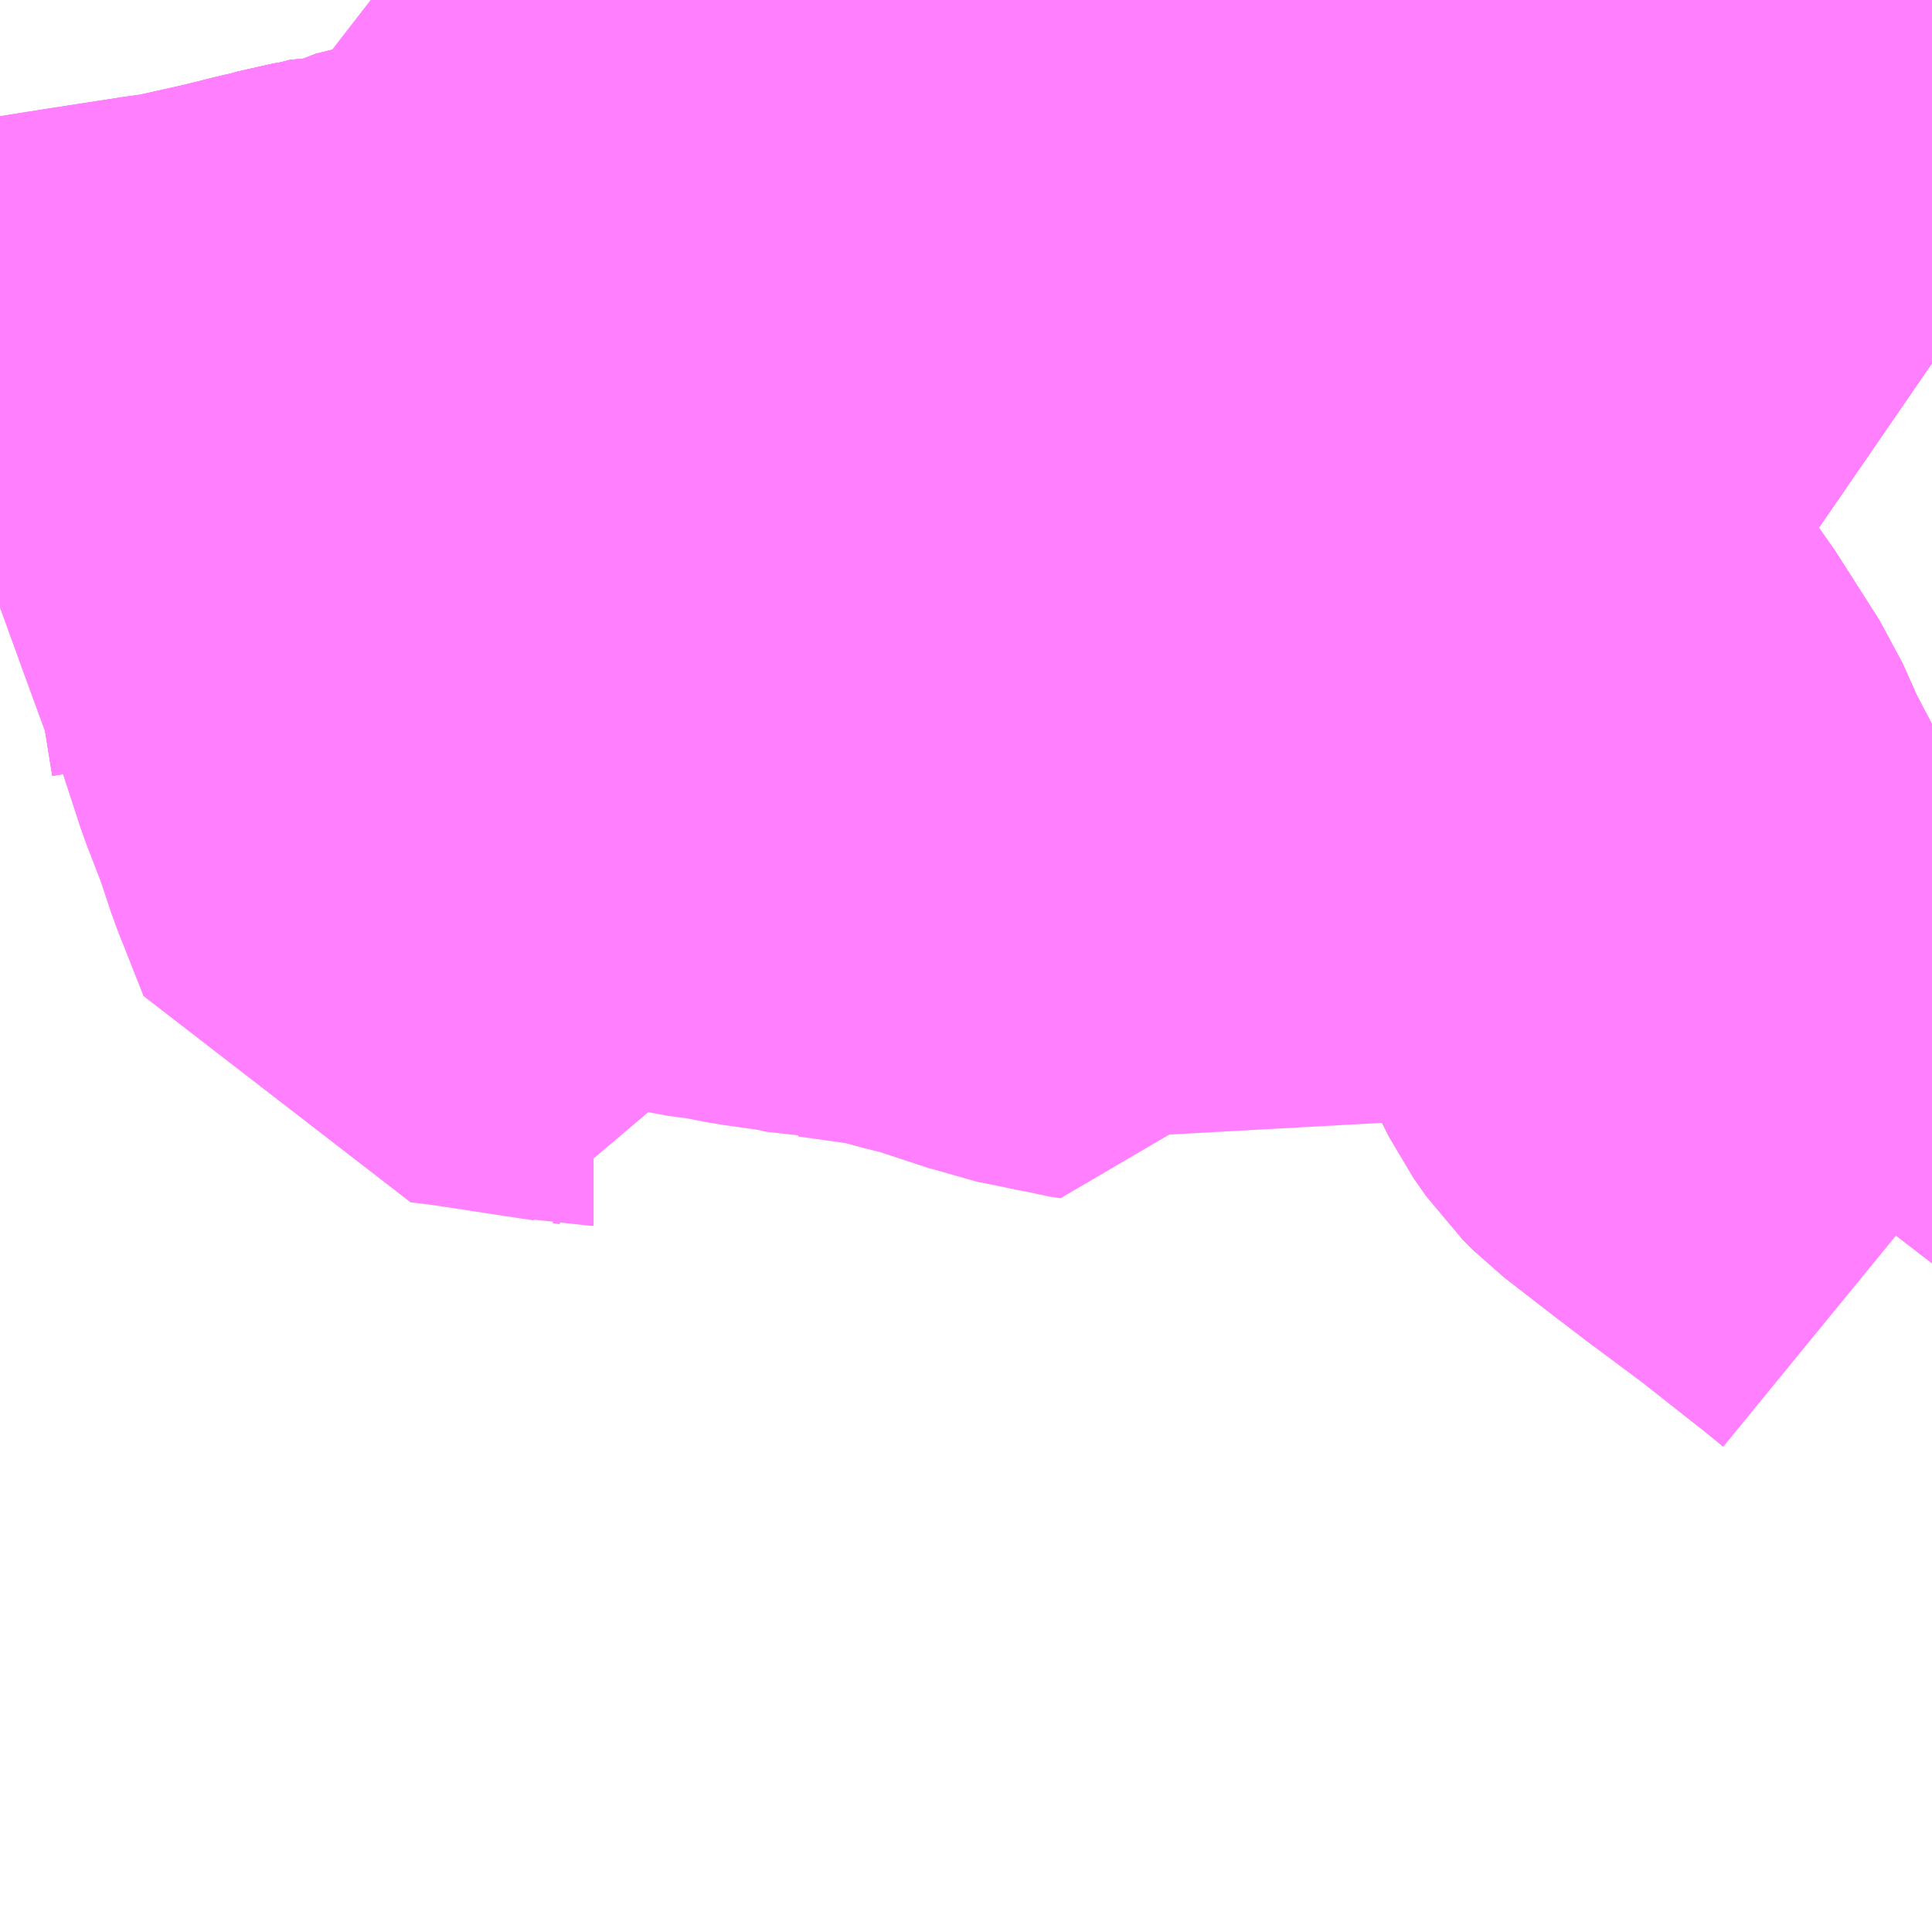 <?xml version="1.0" encoding="UTF-8"?>
<svg  xmlns="http://www.w3.org/2000/svg" xmlns:xlink="http://www.w3.org/1999/xlink" xmlns:go="http://purl.org/svgmap/profile" property="N07_001,N07_002,N07_003,N07_004,N07_005,N07_006,N07_007" viewBox="14036.133 -3574.951 2.197 2.197" go:dataArea="14036.1328125 -3574.951171875 2.197265625 2.197265625" >
<globalCoordinateSystem srsName="http://purl.org/crs/84" transform="matrix(100.0,0.0,0.0,-100.0,0.0,0.0)" />
<defs>
 <g id="p0" >
  <circle cx="0.0" cy="0.0" r="3" stroke="green" stroke-width="0.75" vector-effect="non-scaling-stroke" />
 </g>
</defs>
<g fill="none" fill-rule="evenodd" stroke="#FF00FF" stroke-width="0.75" opacity="0.5" vector-effect="non-scaling-stroke" stroke-linejoin="bevel" >
<path content="1,JRバス関東（株）,多古本線,44.0,28.0,28.0," xlink:title="1" d="M14038.33,-3574.538L14038.314,-3574.549L14038.283,-3574.582L14038.251,-3574.606L14038.246,-3574.61L14038.164,-3574.721L14038.076,-3574.844L14038.057,-3574.865L14038.037,-3574.875L14038.021,-3574.879L14038.008,-3574.877L14037.981,-3574.87L14037.95,-3574.863L14037.87,-3574.842L14037.844,-3574.836L14037.834,-3574.832L14037.816,-3574.827L14037.77,-3574.815L14037.749,-3574.811L14037.726,-3574.804L14037.713,-3574.801L14037.692,-3574.795L14037.68,-3574.792L14037.636,-3574.78L14037.606,-3574.773L14037.543,-3574.756L14037.507,-3574.746L14037.49,-3574.764L14037.488,-3574.766L14037.469,-3574.798L14037.455,-3574.819L14037.452,-3574.824L14037.422,-3574.872L14037.41,-3574.892L14037.399,-3574.91L14037.383,-3574.935L14037.374,-3574.951"/>
<path content="1,JRバス関東（株）,東京～富里・多古・八日市場駅・匝瑳市役所,9.0,9.0,9.0," xlink:title="1" d="M14036.133,-3574.439L14036.214,-3574.452L14036.252,-3574.458L14036.33,-3574.47L14036.359,-3574.474L14036.435,-3574.491L14036.446,-3574.494L14036.455,-3574.496L14036.466,-3574.499L14036.485,-3574.503L14036.506,-3574.509L14036.518,-3574.511L14036.522,-3574.513L14036.53,-3574.513L14036.557,-3574.52L14036.57,-3574.519L14036.583,-3574.526L14036.671,-3574.548L14036.716,-3574.558L14036.786,-3574.575L14036.809,-3574.579L14036.82,-3574.582L14036.897,-3574.6L14036.928,-3574.607L14036.954,-3574.612L14037.041,-3574.634L14037.068,-3574.64L14037.08,-3574.642L14037.12,-3574.651L14037.162,-3574.663L14037.171,-3574.664L14037.199,-3574.67L14037.243,-3574.681L14037.247,-3574.681L14037.272,-3574.687L14037.317,-3574.698L14037.33,-3574.702L14037.359,-3574.709L14037.388,-3574.717L14037.403,-3574.721L14037.417,-3574.724L14037.507,-3574.746L14037.543,-3574.756L14037.606,-3574.773L14037.636,-3574.78L14037.68,-3574.792L14037.692,-3574.795L14037.713,-3574.801L14037.726,-3574.804L14037.749,-3574.811L14037.77,-3574.815L14037.816,-3574.827L14037.834,-3574.832L14037.844,-3574.836L14037.87,-3574.842L14037.95,-3574.863L14037.981,-3574.87L14038.008,-3574.877L14038.021,-3574.879L14038.037,-3574.875L14038.057,-3574.865L14038.076,-3574.844L14038.164,-3574.721L14038.246,-3574.61L14038.251,-3574.606L14038.283,-3574.582L14038.314,-3574.549L14038.33,-3574.538"/>
<path content="1,千葉交通,三里塚・本城台線,20.0,15.0,15.0," xlink:title="1" d="M14038.133,-3573.664L14038.173,-3573.718L14038.135,-3573.747L14038.073,-3573.795L14038.062,-3573.806L14038.048,-3573.826L14038.03,-3573.862L14038.024,-3573.875L14038.021,-3573.884L14038.007,-3573.936L14037.975,-3573.997L14037.954,-3574.044L14037.903,-3574.124L14037.788,-3574.071L14037.77,-3574.063L14037.753,-3574.054L14037.736,-3574.043L14037.733,-3574.041L14037.705,-3574.014L14037.654,-3573.971L14037.633,-3573.95L14037.628,-3573.954L14037.563,-3574.004L14037.505,-3574.047L14037.432,-3574.058L14037.424,-3574.059L14037.42,-3574.046L14037.412,-3574.004L14037.406,-3573.992L14037.399,-3573.967L14037.396,-3573.959L14037.383,-3573.961L14037.372,-3573.964L14037.361,-3573.966L14037.352,-3573.968L14037.317,-3573.975L14037.309,-3573.978L14037.239,-3574.001L14037.224,-3574.005L14037.211,-3574.008L14037.171,-3574.019L14037.093,-3574.03L14037.086,-3574.03L14037.068,-3574.034L14037.051,-3574.037L14037.008,-3574.043L14036.972,-3574.05L14036.96,-3574.051L14036.933,-3574.056L14036.888,-3574.063L14036.849,-3574.068L14036.878,-3574.176L14036.879,-3574.179L14036.889,-3574.217L14036.891,-3574.225L14036.935,-3574.392L14036.946,-3574.434L14036.95,-3574.447L14036.958,-3574.48L14036.963,-3574.495L14036.968,-3574.508L14036.974,-3574.517L14036.981,-3574.52L14037.044,-3574.581L14037.12,-3574.651L14037.08,-3574.642L14037.068,-3574.64L14037.041,-3574.634L14036.954,-3574.612L14036.928,-3574.607L14036.897,-3574.6L14036.82,-3574.582L14036.809,-3574.579L14036.786,-3574.575L14036.716,-3574.558L14036.671,-3574.548L14036.583,-3574.526L14036.57,-3574.519L14036.557,-3574.52L14036.53,-3574.513L14036.522,-3574.513L14036.518,-3574.511L14036.506,-3574.509L14036.485,-3574.503L14036.466,-3574.499L14036.455,-3574.496L14036.446,-3574.494L14036.435,-3574.491L14036.359,-3574.474L14036.33,-3574.47L14036.252,-3574.458L14036.214,-3574.452L14036.133,-3574.439"/>
<path content="1,千葉交通,八日市場～東京線,7.0,7.0,7.0," xlink:title="1" d="M14036.133,-3574.439L14036.214,-3574.452L14036.252,-3574.458L14036.33,-3574.47L14036.359,-3574.474L14036.435,-3574.491L14036.446,-3574.494L14036.455,-3574.496L14036.466,-3574.499L14036.485,-3574.503L14036.506,-3574.509L14036.518,-3574.511L14036.522,-3574.513L14036.53,-3574.513L14036.557,-3574.52L14036.57,-3574.519L14036.583,-3574.526L14036.671,-3574.548L14036.716,-3574.558L14036.786,-3574.575L14036.809,-3574.579L14036.82,-3574.582L14036.897,-3574.6L14036.928,-3574.607L14036.954,-3574.612L14037.041,-3574.634L14037.068,-3574.64L14037.08,-3574.642L14037.12,-3574.651L14037.162,-3574.663L14037.171,-3574.664L14037.199,-3574.67L14037.243,-3574.681L14037.247,-3574.681L14037.272,-3574.687L14037.317,-3574.698L14037.33,-3574.702L14037.359,-3574.709L14037.388,-3574.717L14037.403,-3574.721L14037.417,-3574.724L14037.507,-3574.746L14037.543,-3574.756L14037.606,-3574.773L14037.636,-3574.78L14037.68,-3574.792L14037.692,-3574.795L14037.713,-3574.801L14037.726,-3574.804L14037.749,-3574.811L14037.77,-3574.815L14037.816,-3574.827L14037.834,-3574.832L14037.844,-3574.836L14037.87,-3574.842L14037.95,-3574.863L14037.981,-3574.87L14038.008,-3574.877L14038.021,-3574.879L14038.037,-3574.875L14038.057,-3574.865L14038.076,-3574.844L14038.164,-3574.721L14038.246,-3574.61L14038.251,-3574.606L14038.283,-3574.582L14038.314,-3574.549L14038.33,-3574.538"/>
<path content="1,成田空港交通,博物館線,5.0,5.0,5.0," xlink:title="1" d="M14038.095,-3573.695L14038.135,-3573.747L14038.073,-3573.795L14038.062,-3573.806L14038.048,-3573.826L14038.03,-3573.862L14038.024,-3573.875L14038.021,-3573.884L14038.007,-3573.936L14037.975,-3573.997L14037.954,-3574.044L14037.903,-3574.124L14037.87,-3574.167L14037.863,-3574.177L14037.828,-3574.233L14037.822,-3574.242L14037.77,-3574.331L14037.757,-3574.345L14037.698,-3574.44L14037.651,-3574.512L14037.631,-3574.544L14037.628,-3574.55L14037.623,-3574.557L14037.557,-3574.659L14037.539,-3574.69L14037.535,-3574.695L14037.507,-3574.746L14037.543,-3574.756L14037.606,-3574.773L14037.636,-3574.78L14037.68,-3574.792L14037.692,-3574.795L14037.713,-3574.801L14037.726,-3574.804L14037.749,-3574.811L14037.77,-3574.815L14037.816,-3574.827L14037.834,-3574.832L14037.844,-3574.836L14037.87,-3574.842L14037.95,-3574.863L14037.981,-3574.87L14038.008,-3574.877L14038.021,-3574.879L14038.037,-3574.875L14038.057,-3574.865L14038.076,-3574.844L14038.164,-3574.721L14038.246,-3574.61L14038.251,-3574.606L14038.283,-3574.582L14038.314,-3574.549L14038.33,-3574.538"/>
<path content="3,成田市,遠山ルート,6.0,6.0,6.0," xlink:title="3" d="M14037.247,-3574.951L14037.242,-3574.949L14037.219,-3574.941L14037.171,-3574.92L14037.146,-3574.908L14037.113,-3574.898L14037.038,-3574.869L14037.002,-3574.854L14036.927,-3574.824L14036.839,-3574.788L14036.836,-3574.766L14036.836,-3574.675L14036.828,-3574.676L14036.825,-3574.633L14036.822,-3574.61L14036.82,-3574.582L14036.809,-3574.579L14036.786,-3574.575L14036.716,-3574.558L14036.671,-3574.548L14036.583,-3574.526L14036.57,-3574.519L14036.557,-3574.52L14036.53,-3574.513L14036.522,-3574.513L14036.518,-3574.511L14036.506,-3574.509L14036.485,-3574.503L14036.466,-3574.499L14036.455,-3574.496L14036.446,-3574.494L14036.477,-3574.409L14036.48,-3574.402L14036.483,-3574.396L14036.483,-3574.393L14036.484,-3574.392L14036.513,-3574.312L14036.547,-3574.219L14036.552,-3574.215L14036.581,-3574.126L14036.6,-3574.077L14036.615,-3574.032L14036.645,-3573.956L14036.678,-3573.952L14036.743,-3573.942L14036.796,-3573.934L14036.805,-3573.932L14036.808,-3573.932L14036.816,-3573.931L14036.827,-3573.928L14036.826,-3573.938L14036.824,-3573.956L14036.825,-3573.978L14036.849,-3574.068L14036.878,-3574.176L14036.879,-3574.179L14036.889,-3574.217L14036.891,-3574.225L14036.935,-3574.392L14036.946,-3574.434L14036.95,-3574.447L14036.958,-3574.48L14036.963,-3574.495L14036.968,-3574.508L14036.974,-3574.517L14036.981,-3574.52L14037.044,-3574.581L14037.12,-3574.651L14037.162,-3574.663L14037.171,-3574.664L14037.199,-3574.67L14037.243,-3574.681L14037.247,-3574.681L14037.272,-3574.687L14037.317,-3574.698L14037.33,-3574.702L14037.359,-3574.709L14037.388,-3574.717L14037.403,-3574.721L14037.417,-3574.724L14037.507,-3574.746L14037.535,-3574.695L14037.539,-3574.69L14037.557,-3574.659L14037.623,-3574.557L14037.628,-3574.55L14037.631,-3574.544L14037.651,-3574.512L14037.698,-3574.44L14037.757,-3574.345L14037.77,-3574.331L14037.822,-3574.242L14037.828,-3574.233L14037.863,-3574.177L14037.87,-3574.167L14037.903,-3574.124L14037.954,-3574.044L14037.975,-3573.997L14038.007,-3573.936L14038.021,-3573.884L14038.024,-3573.875L14038.03,-3573.862L14038.048,-3573.826L14038.062,-3573.806L14038.073,-3573.795L14038.135,-3573.747L14038.173,-3573.718L14038.228,-3573.677L14038.308,-3573.614L14038.33,-3573.596"/>
</g>
</svg>
